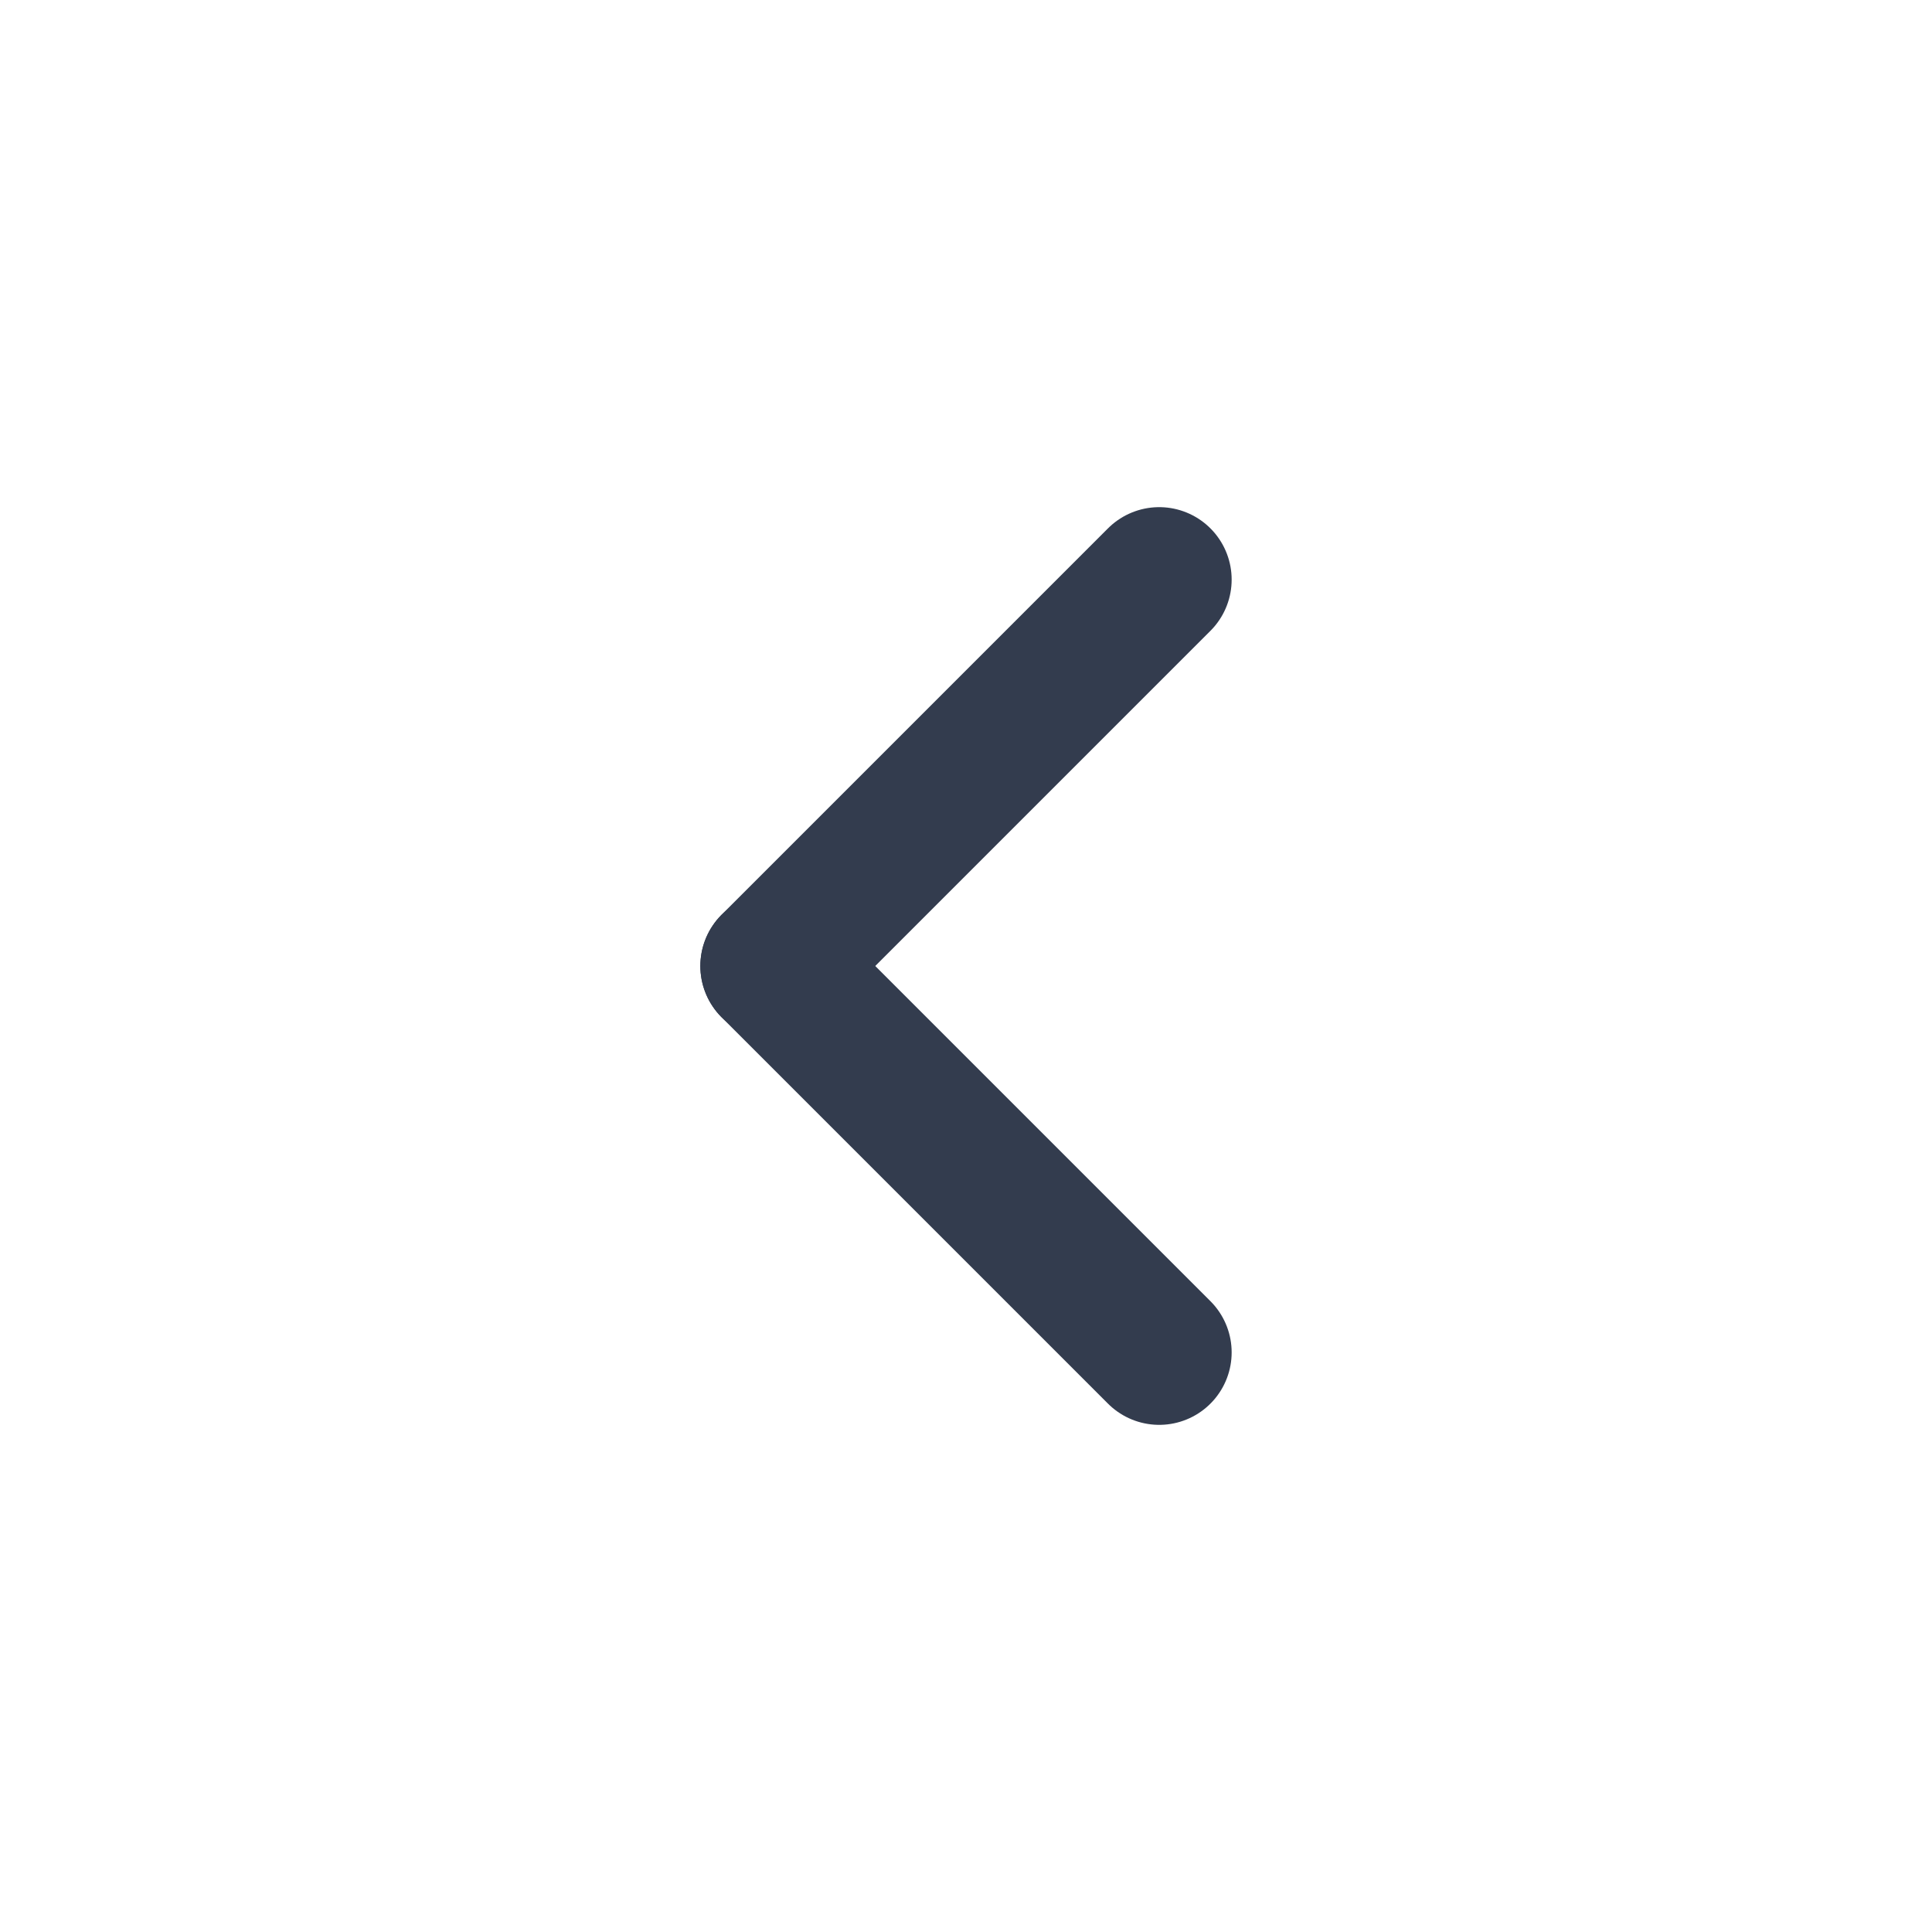 <svg width="20" height="20" viewBox="0 0 20 20" fill="none" xmlns="http://www.w3.org/2000/svg">
    <path d="M12 6L8 10" stroke="#333C4E" stroke-width="1.5" stroke-linecap="round" stroke-linejoin="round"/>
    <path d="M12 14L8 10" stroke="#333C4E" stroke-width="1.5" stroke-linecap="round" stroke-linejoin="round"/>
</svg>